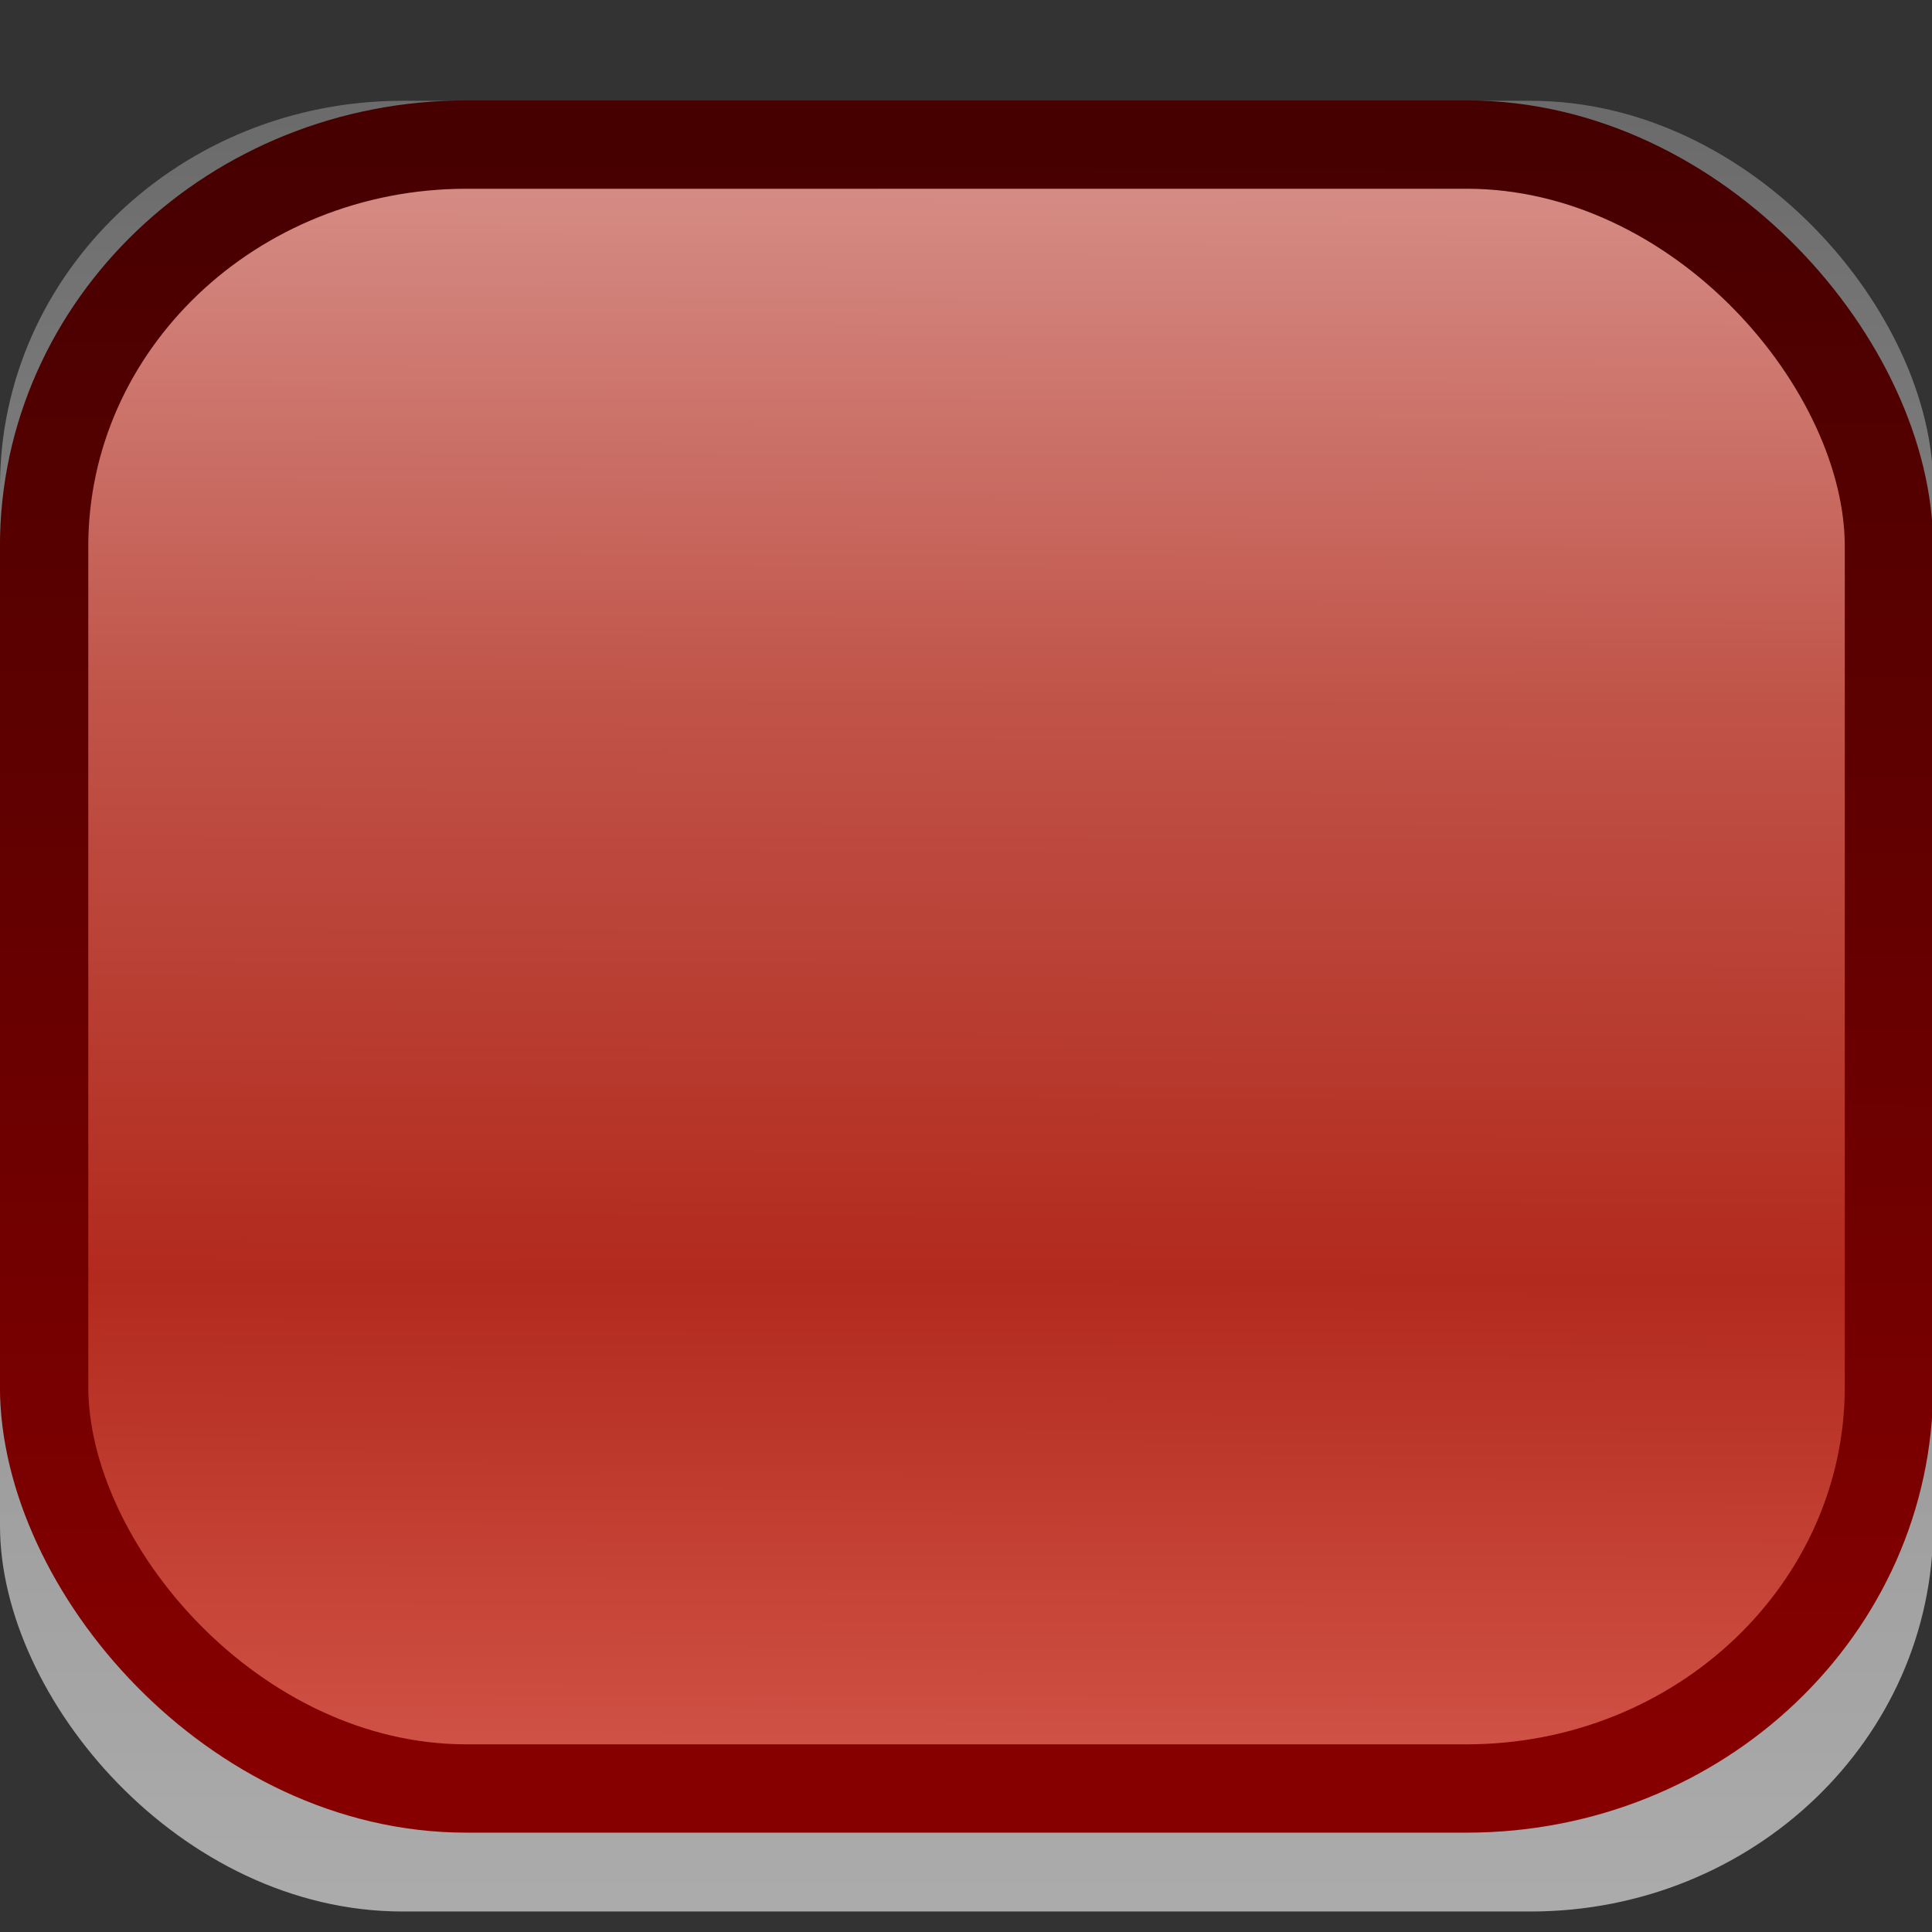 <?xml version="1.0" encoding="UTF-8" standalone="no"?>
<!-- Created with Inkscape (http://www.inkscape.org/) -->
<svg id="svg2" xmlns:rdf="http://www.w3.org/1999/02/22-rdf-syntax-ns#" xmlns="http://www.w3.org/2000/svg" height="18" width="18" version="1.1" xmlns:cc="http://creativecommons.org/ns#" xmlns:dc="http://purl.org/dc/elements/1.1/">
 <rect width="100%" height="100%" fill="#333333" stroke="none"/>
 <defs id="defs4">
  <linearGradient id="linearGradient3021" y2="1047.8" gradientUnits="userSpaceOnUse" x2="-50" gradientTransform="matrix(.226 0 0 .225 19.657 -219.24)" y1="979.77" x1="-49.821">
   <stop id="stop3770" style="stop-color:#d7928b" offset="0"/>
   <stop id="stop3786" style="stop-color:#c05348" offset=".35"/>
   <stop id="stop3784" style="stop-color:#b22a1d" offset=".699"/>
   <stop id="stop3772" style="stop-color:#d15347" offset="1"/>
  </linearGradient>
  <linearGradient id="linearGradient3023" y2="1047.8" gradientUnits="userSpaceOnUse" x2="-50" gradientTransform="matrix(.226 0 0 .225 19.657 -219.24)" y1="979.77" x1="-49.821">
   <stop id="stop3798" style="stop-color:#460000" offset="0"/>
   <stop id="stop3804" style="stop-color:#870000" offset="1"/>
  </linearGradient>
  <linearGradient id="linearGradient3026" y2="72.089" gradientUnits="userSpaceOnUse" x2="33.929" gradientTransform="matrix(.236 0 0 .233 -0 .93)" y1=".304" x1="33.929">
   <stop id="stop3815" style="stop-color:#808080;stop-opacity:.724" offset="0"/>
   <stop id="stop3817" style="stop-color:#fff;stop-opacity:.588" offset="1"/>
  </linearGradient>
 </defs>
 <rect id="rect3811" style="stroke-linejoin:round;stroke-width:3.5;fill:url(#linearGradient3026)" rx="3.751" ry="3.593" height="16.87" width="18.011" y=".939" x="-0"/>
 <rect id="rect2996" style="stroke:url(#linearGradient3023);stroke-width:.823;fill:url(#linearGradient3021)" rx="3.935" ry="3.743" height="15.316" width="17.188" y="1.347" x=".411"/>
</svg>
